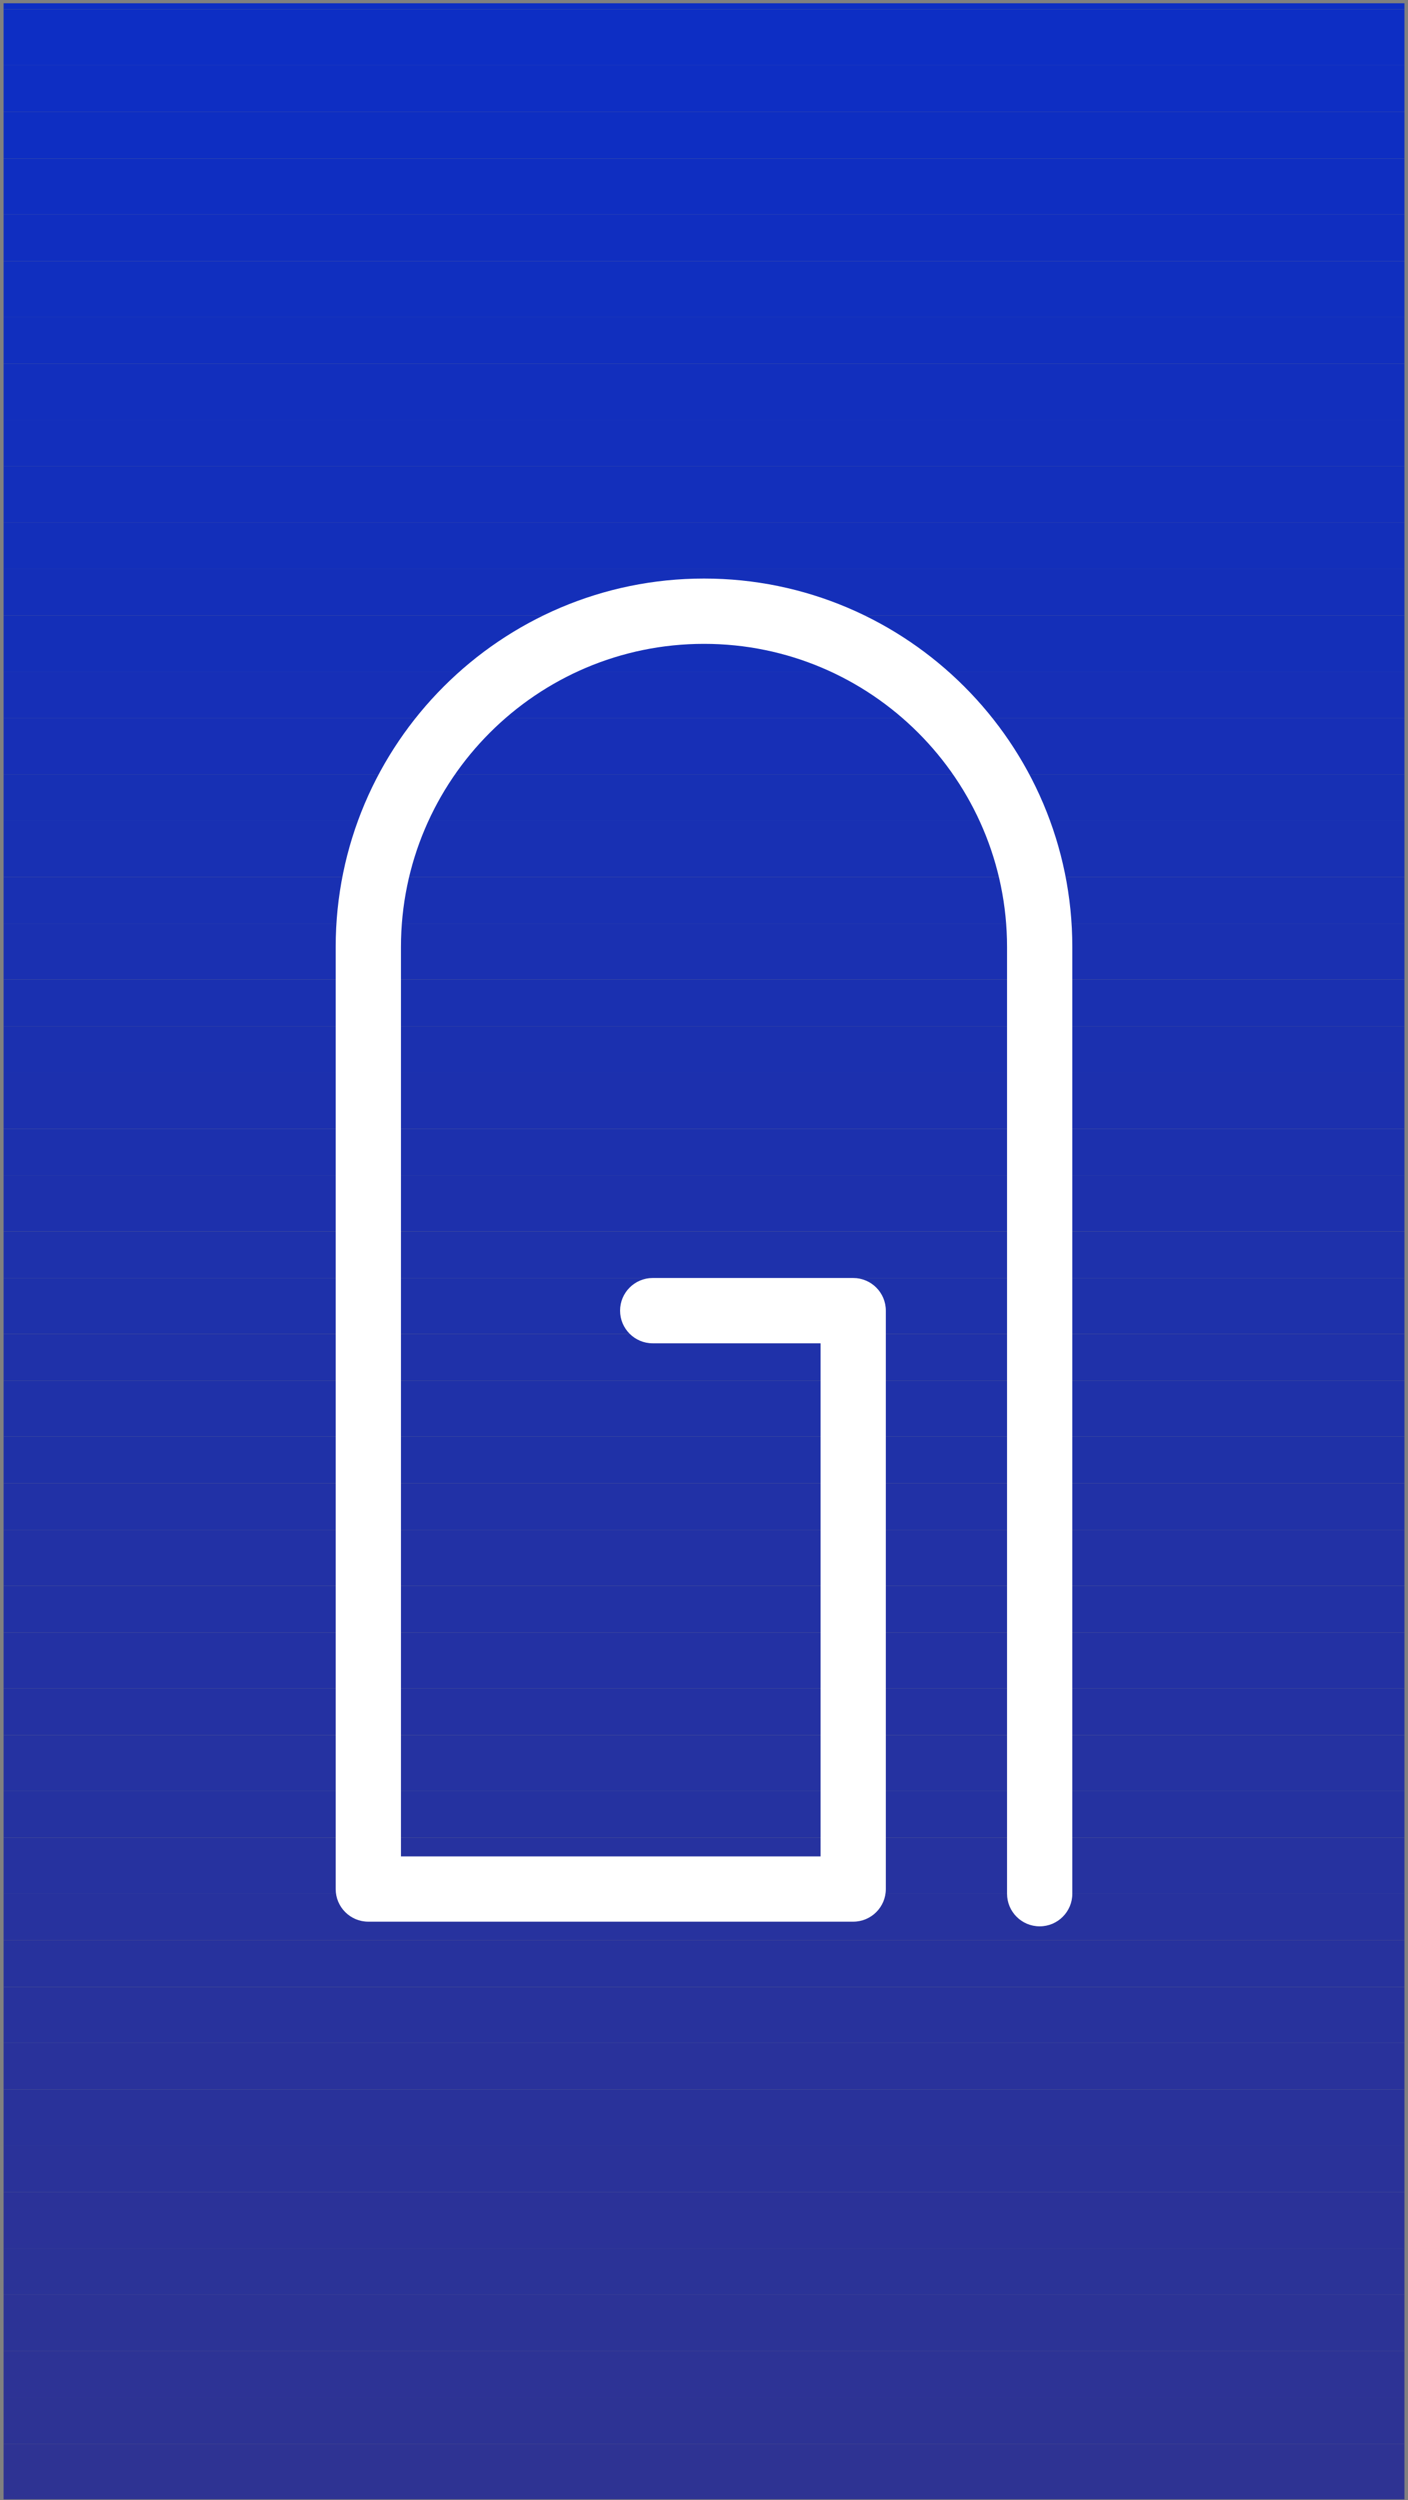 <?xml version="1.0" encoding="UTF-8" standalone="no"?>
<svg width="151px" height="268px" viewBox="0 0 151 268" version="1.1" xmlns="http://www.w3.org/2000/svg" xmlns:xlink="http://www.w3.org/1999/xlink" xmlns:sketch="http://www.bohemiancoding.com/sketch/ns">
    <rect x="0" y="0" width="151" height="268" fill="#808080" stroke="none"/>
    <!-- Generator: Sketch 3.4.3 (16044) - http://www.bohemiancoding.com/sketch -->
    <title>Page 1</title>
    <desc>Created with Sketch.</desc>
    <defs></defs>
    <g id="Page-1" stroke="none" stroke-width="1" fill="none" fill-rule="evenodd" sketch:type="MSPage">
        <g id="Desktop" sketch:type="MSArtboardGroup" transform="translate(-437, -378)">
            <g id="Page-1" sketch:type="MSLayerGroup" transform="translate(437, 378)">
                <path d="M0.386,267.923 L150.618,267.923 L150.618,261.999 L0.386,261.999 L0.386,267.923 Z" id="Fill-1" fill="#2E3393" sketch:type="MSShapeGroup"></path>
                <path d="M0.386,262 L150.618,262 L150.618,257.001 L0.386,257.001 L0.386,262 Z" id="Fill-2" fill="#2D3394" sketch:type="MSShapeGroup"></path>
                <path d="M0.386,257 L150.618,257 L150.618,252 L0.386,252 L0.386,257 Z" id="Fill-3" fill="#2D3395" sketch:type="MSShapeGroup"></path>
                <path d="M0.386,252 L150.618,252 L150.618,246.001 L0.386,246.001 L0.386,252 Z" id="Fill-4" fill="#2C3396" sketch:type="MSShapeGroup"></path>
                <path d="M0.386,246 L150.618,246 L150.618,241 L0.386,241 L0.386,246 Z" id="Fill-5" fill="#2B3397" sketch:type="MSShapeGroup"></path>
                <path d="M0.386,241 L150.618,241 L150.618,235 L0.386,235 L0.386,241 Z" id="Fill-6" fill="#2B3298" sketch:type="MSShapeGroup"></path>
                <path d="M0.386,235 L150.618,235 L150.618,230.001 L0.386,230.001 L0.386,235 Z" id="Fill-7" fill="#2A3299" sketch:type="MSShapeGroup"></path>
                <path d="M0.386,230 L150.618,230 L150.618,224 L0.386,224 L0.386,230 Z" id="Fill-8" fill="#29329A" sketch:type="MSShapeGroup"></path>
                <path d="M0.386,224 L150.618,224 L150.618,219.001 L0.386,219.001 L0.386,224 Z" id="Fill-9" fill="#29329B" sketch:type="MSShapeGroup"></path>
                <path d="M0.386,219 L150.618,219 L150.618,213 L0.386,213 L0.386,219 Z" id="Fill-10" fill="#28329C" sketch:type="MSShapeGroup"></path>
                <path d="M0.386,213 L150.618,213 L150.618,208 L0.386,208 L0.386,213 Z" id="Fill-11" fill="#27329D" sketch:type="MSShapeGroup"></path>
                <path d="M0.386,208 L150.618,208 L150.618,203.001 L0.386,203.001 L0.386,208 Z" id="Fill-12" fill="#27329E" sketch:type="MSShapeGroup"></path>
                <path d="M0.386,203 L150.618,203 L150.618,197 L0.386,197 L0.386,203 Z" id="Fill-13" fill="#26329F" sketch:type="MSShapeGroup"></path>
                <path d="M0.386,197 L150.618,197 L150.618,192.001 L0.386,192.001 L0.386,197 Z" id="Fill-14" fill="#2532A0" sketch:type="MSShapeGroup"></path>
                <path d="M0.386,192 L150.618,192 L150.618,186 L0.386,186 L0.386,192 Z" id="Fill-15" fill="#2532A1" sketch:type="MSShapeGroup"></path>
                <path d="M0.386,186 L150.618,186 L150.618,181 L0.386,181 L0.386,186 Z" id="Fill-16" fill="#2431A2" sketch:type="MSShapeGroup"></path>
                <path d="M0.386,181 L150.618,181 L150.618,175.001 L0.386,175.001 L0.386,181 Z" id="Fill-17" fill="#2331A3" sketch:type="MSShapeGroup"></path>
                <path d="M0.386,175 L150.618,175 L150.618,170 L0.386,170 L0.386,175 Z" id="Fill-18" fill="#2231A4" sketch:type="MSShapeGroup"></path>
                <path d="M0.386,170 L150.618,170 L150.618,164 L0.386,164 L0.386,170 Z" id="Fill-19" fill="#2231A5" sketch:type="MSShapeGroup"></path>
                <path d="M0.386,164 L150.618,164 L150.618,159 L0.386,159 L0.386,164 Z" id="Fill-20" fill="#2131A6" sketch:type="MSShapeGroup"></path>
                <path d="M0.386,159 L150.618,159 L150.618,154 L0.386,154 L0.386,159 Z" id="Fill-21" fill="#1F31A7" sketch:type="MSShapeGroup"></path>
                <path d="M0.386,154 L150.618,154 L150.618,148.001 L0.386,148.001 L0.386,154 Z" id="Fill-22" fill="#1F31A8" sketch:type="MSShapeGroup"></path>
                <path d="M0.386,148 L150.618,148 L150.618,143 L0.386,143 L0.386,148 Z" id="Fill-23" fill="#1F31A9" sketch:type="MSShapeGroup"></path>
                <path d="M0.386,143 L150.618,143 L150.618,137 L0.386,137 L0.386,143 Z" id="Fill-24" fill="#1E31AA" sketch:type="MSShapeGroup"></path>
                <path d="M0.386,137 L150.618,137 L150.618,132.001 L0.386,132.001 L0.386,137 Z" id="Fill-25" fill="#1E31AB" sketch:type="MSShapeGroup"></path>
                <path d="M0.386,132 L150.618,132 L150.618,126 L0.386,126 L0.386,132 Z" id="Fill-26" fill="#1D30AC" sketch:type="MSShapeGroup"></path>
                <path d="M0.386,126 L150.618,126 L150.618,121.001 L0.386,121.001 L0.386,126 Z" id="Fill-27" fill="#1C30AD" sketch:type="MSShapeGroup"></path>
                <path d="M0.386,121 L150.618,121 L150.618,115 L0.386,115 L0.386,121 Z" id="Fill-28" fill="#1C30AE" sketch:type="MSShapeGroup"></path>
                <path d="M0.386,115 L150.618,115 L150.618,110 L0.386,110 L0.386,115 Z" id="Fill-29" fill="#1B30AF" sketch:type="MSShapeGroup"></path>
                <path d="M0.386,110 L150.618,110 L150.618,105.001 L0.386,105.001 L0.386,110 Z" id="Fill-30" fill="#1A30B0" sketch:type="MSShapeGroup"></path>
                <path d="M0.386,105 L150.618,105 L150.618,99 L0.386,99 L0.386,105 Z" id="Fill-31" fill="#1A30B1" sketch:type="MSShapeGroup"></path>
                <path d="M0.386,99 L150.618,99 L150.618,94.001 L0.386,94.001 L0.386,99 Z" id="Fill-32" fill="#1930B2" sketch:type="MSShapeGroup"></path>
                <path d="M0.386,94 L150.618,94 L150.618,88 L0.386,88 L0.386,94 Z" id="Fill-33" fill="#1830B3" sketch:type="MSShapeGroup"></path>
                <path d="M0.386,88 L150.618,88 L150.618,83 L0.386,83 L0.386,88 Z" id="Fill-34" fill="#1730B4" sketch:type="MSShapeGroup"></path>
                <path d="M0.386,83 L150.618,83 L150.618,77.001 L0.386,77.001 L0.386,83 Z" id="Fill-35" fill="#172FB6" sketch:type="MSShapeGroup"></path>
                <path d="M0.386,77 L150.618,77 L150.618,72 L0.386,72 L0.386,77 Z" id="Fill-36" fill="#162FB7" sketch:type="MSShapeGroup"></path>
                <path d="M0.386,72 L150.618,72 L150.618,66.001 L0.386,66.001 L0.386,72 Z" id="Fill-37" fill="#142FB8" sketch:type="MSShapeGroup"></path>
                <path d="M0.386,66 L150.618,66 L150.618,61 L0.386,61 L0.386,66 Z" id="Fill-38" fill="#142FB9" sketch:type="MSShapeGroup"></path>
                <path d="M0.386,61 L150.618,61 L150.618,56 L0.386,56 L0.386,61 Z" id="Fill-39" fill="#132FBA" sketch:type="MSShapeGroup"></path>
                <path d="M0.386,56 L150.618,56 L150.618,50.001 L0.386,50.001 L0.386,56 Z" id="Fill-40" fill="#132FBB" sketch:type="MSShapeGroup"></path>
                <path d="M0.386,50 L150.618,50 L150.618,45 L0.386,45 L0.386,50 Z" id="Fill-41" fill="#132FBC" sketch:type="MSShapeGroup"></path>
                <path d="M0.386,45 L150.618,45 L150.618,39.001 L0.386,39.001 L0.386,45 Z" id="Fill-42" fill="#122FBD" sketch:type="MSShapeGroup"></path>
                <path d="M0.386,39 L150.618,39 L150.618,34 L0.386,34 L0.386,39 Z" id="Fill-43" fill="#112FBE" sketch:type="MSShapeGroup"></path>
                <path d="M0.386,34 L150.618,34 L150.618,28 L0.386,28 L0.386,34 Z" id="Fill-44" fill="#102FBF" sketch:type="MSShapeGroup"></path>
                <path d="M0.386,28 L150.618,28 L150.618,23.001 L0.386,23.001 L0.386,28 Z" id="Fill-45" fill="#102EC0" sketch:type="MSShapeGroup"></path>
                <path d="M0.386,23 L150.618,23 L150.618,17 L0.386,17 L0.386,23 Z" id="Fill-46" fill="#0F2EC1" sketch:type="MSShapeGroup"></path>
                <path d="M0.386,17 L150.618,17 L150.618,12 L0.386,12 L0.386,17 Z" id="Fill-47" fill="#0E2EC2" sketch:type="MSShapeGroup"></path>
                <path d="M0.386,12 L150.618,12 L150.618,7 L0.386,7 L0.386,12 Z" id="Fill-48" fill="#0E2EC3" sketch:type="MSShapeGroup"></path>
                <path d="M0.386,7 L150.618,7 L150.618,1 L0.386,1 L0.386,7 Z" id="Fill-49" fill="#0D2EC4" sketch:type="MSShapeGroup"></path>
                <path d="M0.386,1 L150.618,1 L150.618,0.35 L0.386,0.35 L0.386,1 Z" id="Fill-50" fill="#0D2EC4" sketch:type="MSShapeGroup"></path>
                <path d="M111.5,206.5 C109.567,206.5 108,204.933 108,203 L108,101.519 C108,83.598 93.421,69.019 75.5,69.019 C57.579,69.019 43,83.598 43,101.519 L43,199 L88,199 L88,144 L70,144 C68.067,144 66.5,142.433 66.5,140.5 C66.5,138.567 68.067,137 70,137 L91.5,137 C93.433,137 95,138.567 95,140.5 L95,202.5 C95,204.433 93.433,206 91.5,206 L39.5,206 C37.567,206 36,204.433 36,202.5 L36,101.519 C36,79.738 53.72,62.019 75.5,62.019 C97.28,62.019 115,79.738 115,101.519 L115,203 C115,204.933 113.433,206.5 111.5,206.5" id="Fill-51" fill="#FFFFFF" sketch:type="MSShapeGroup"></path>
            </g>
        </g>
    </g>
</svg>